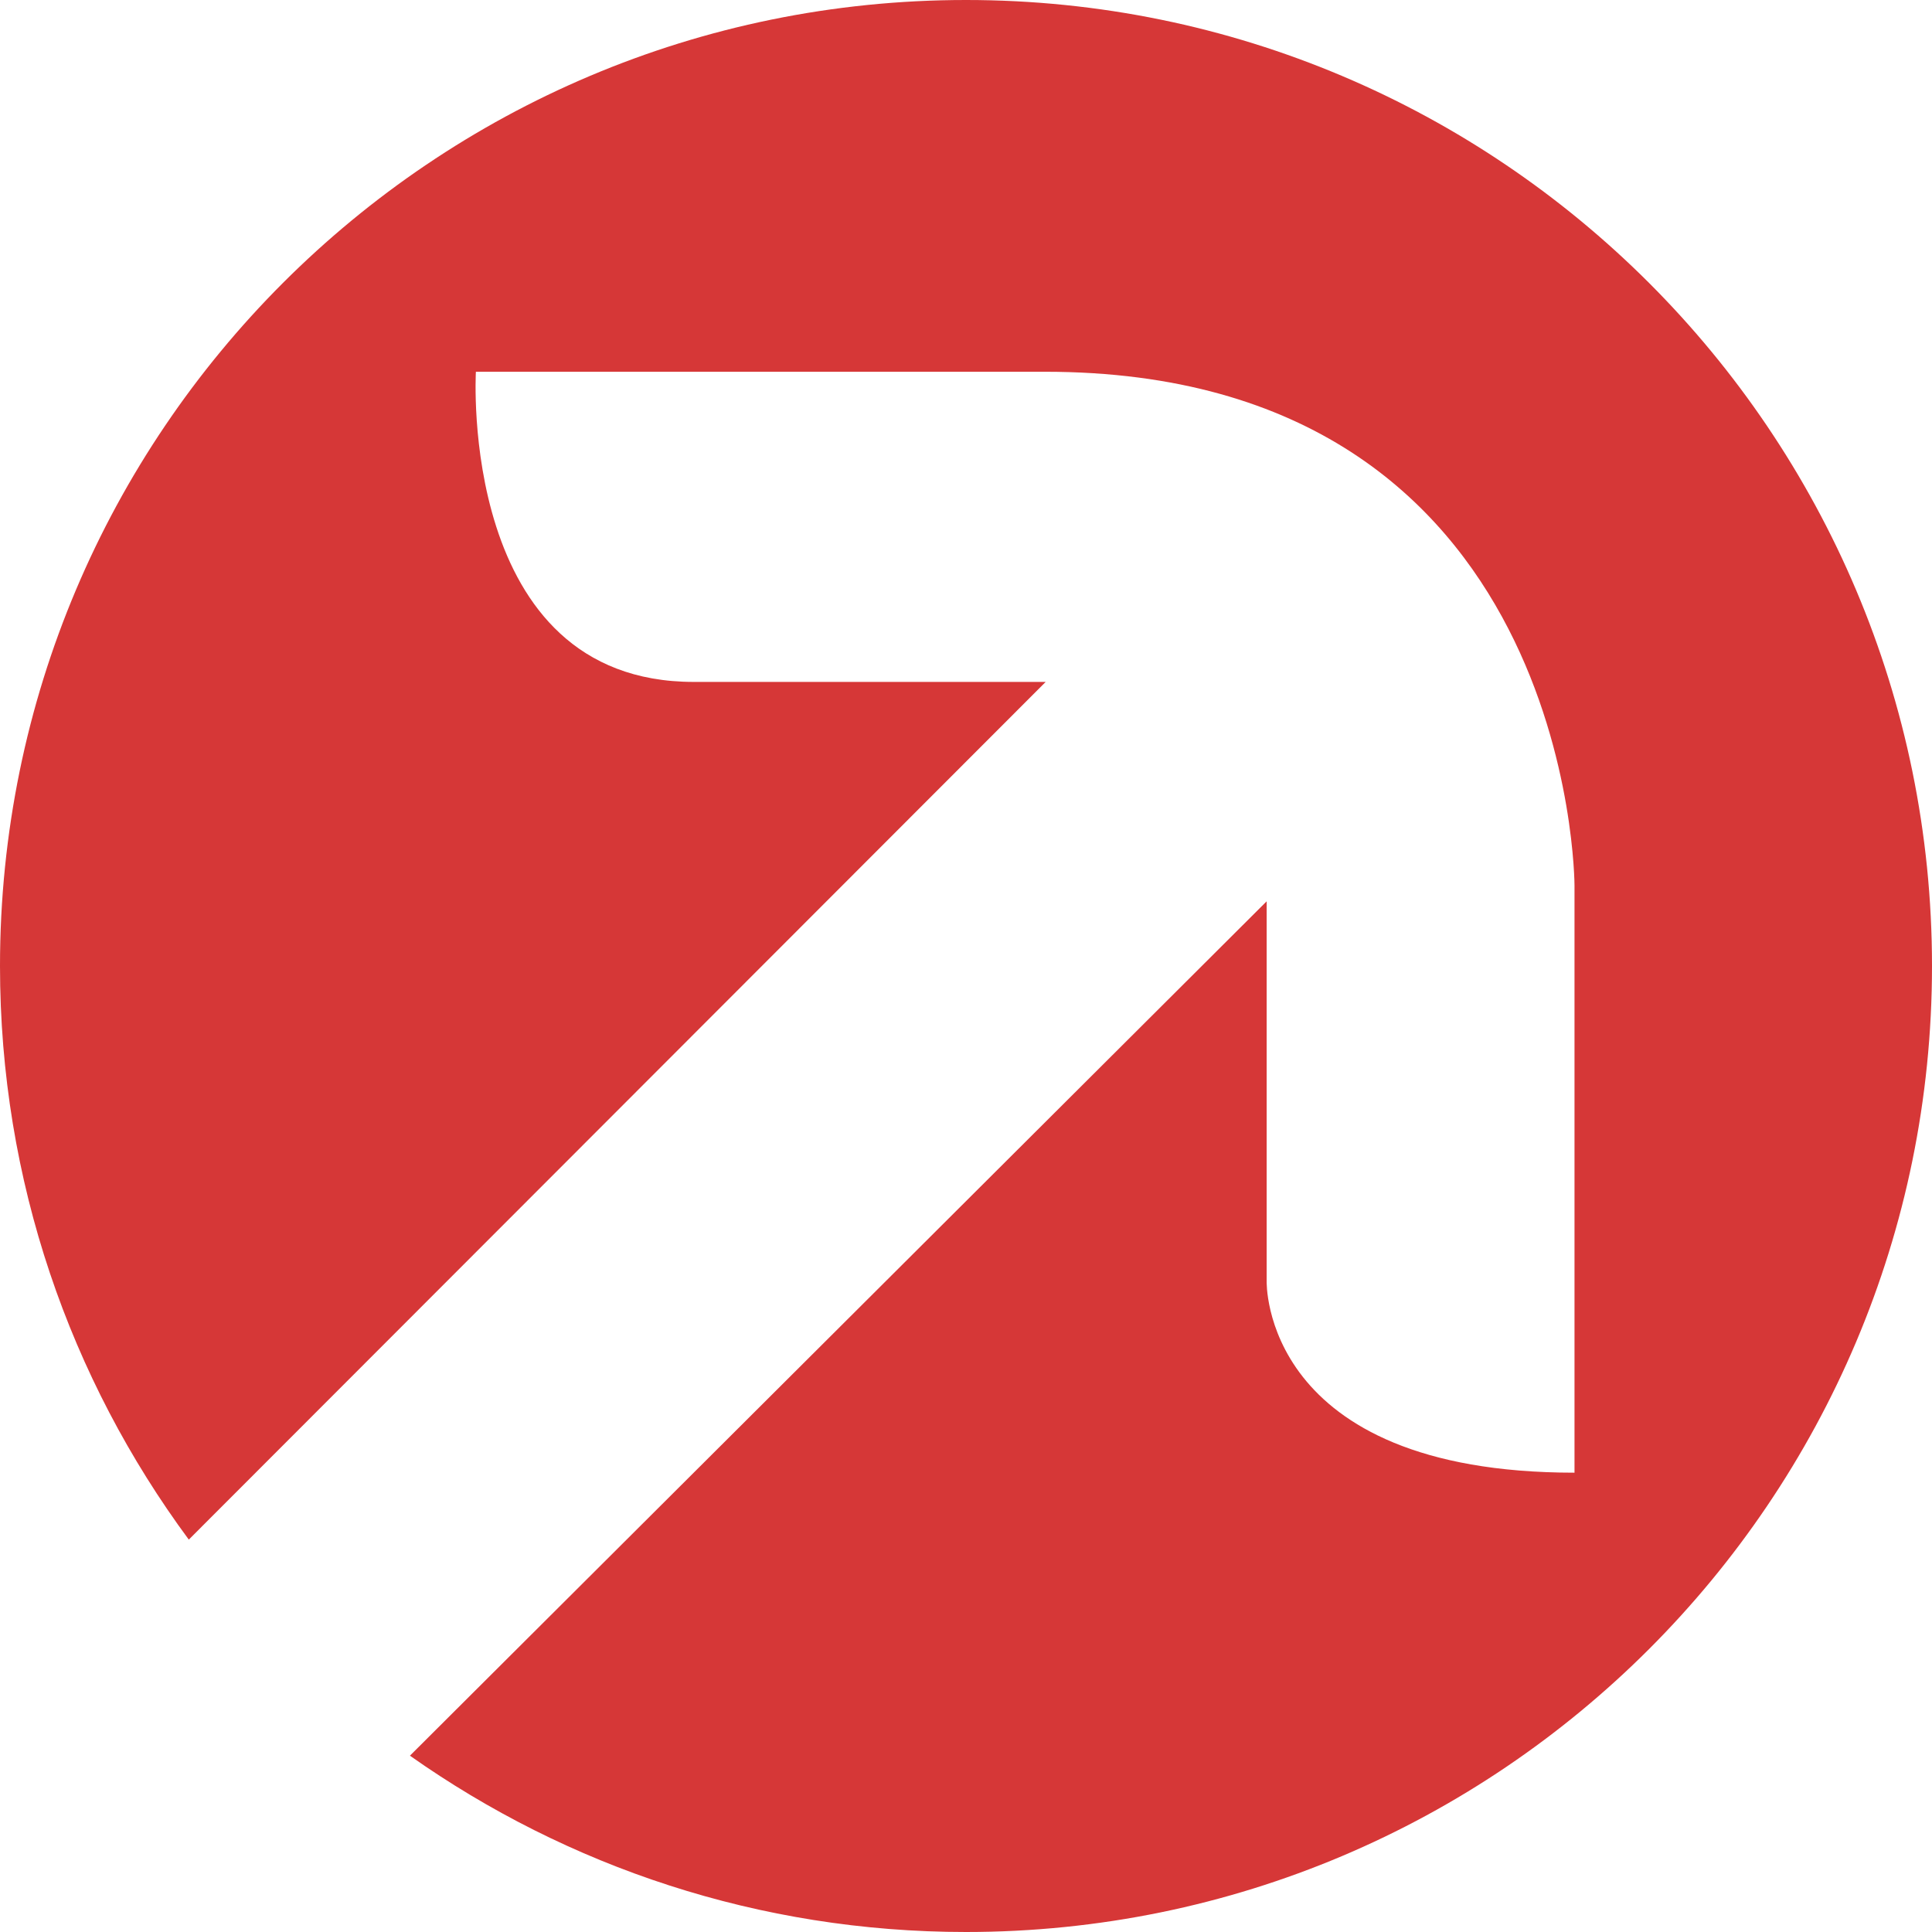 <svg xmlns="http://www.w3.org/2000/svg" viewBox="0 0 50 50" enable-background="new 0 0 50 50"><path fill="#d63737" d="M25 0c-13.807 0-25 11.193-25 25 0 5.559 1.817 10.692 4.886 14.845l22.176-22.197h-9.109c-6.107 0-5.637-8.027-5.637-8.027h14.727c13.705 0 13.705 13.297 13.705 13.297v15.195c-8.129 0-7.967-4.963-7.967-4.963v-9.824l-22.172 22.111c4.07 2.871 9.032 4.563 14.391 4.563 13.807 0 25-11.193 25-25s-11.193-25-25-25z"/></svg>